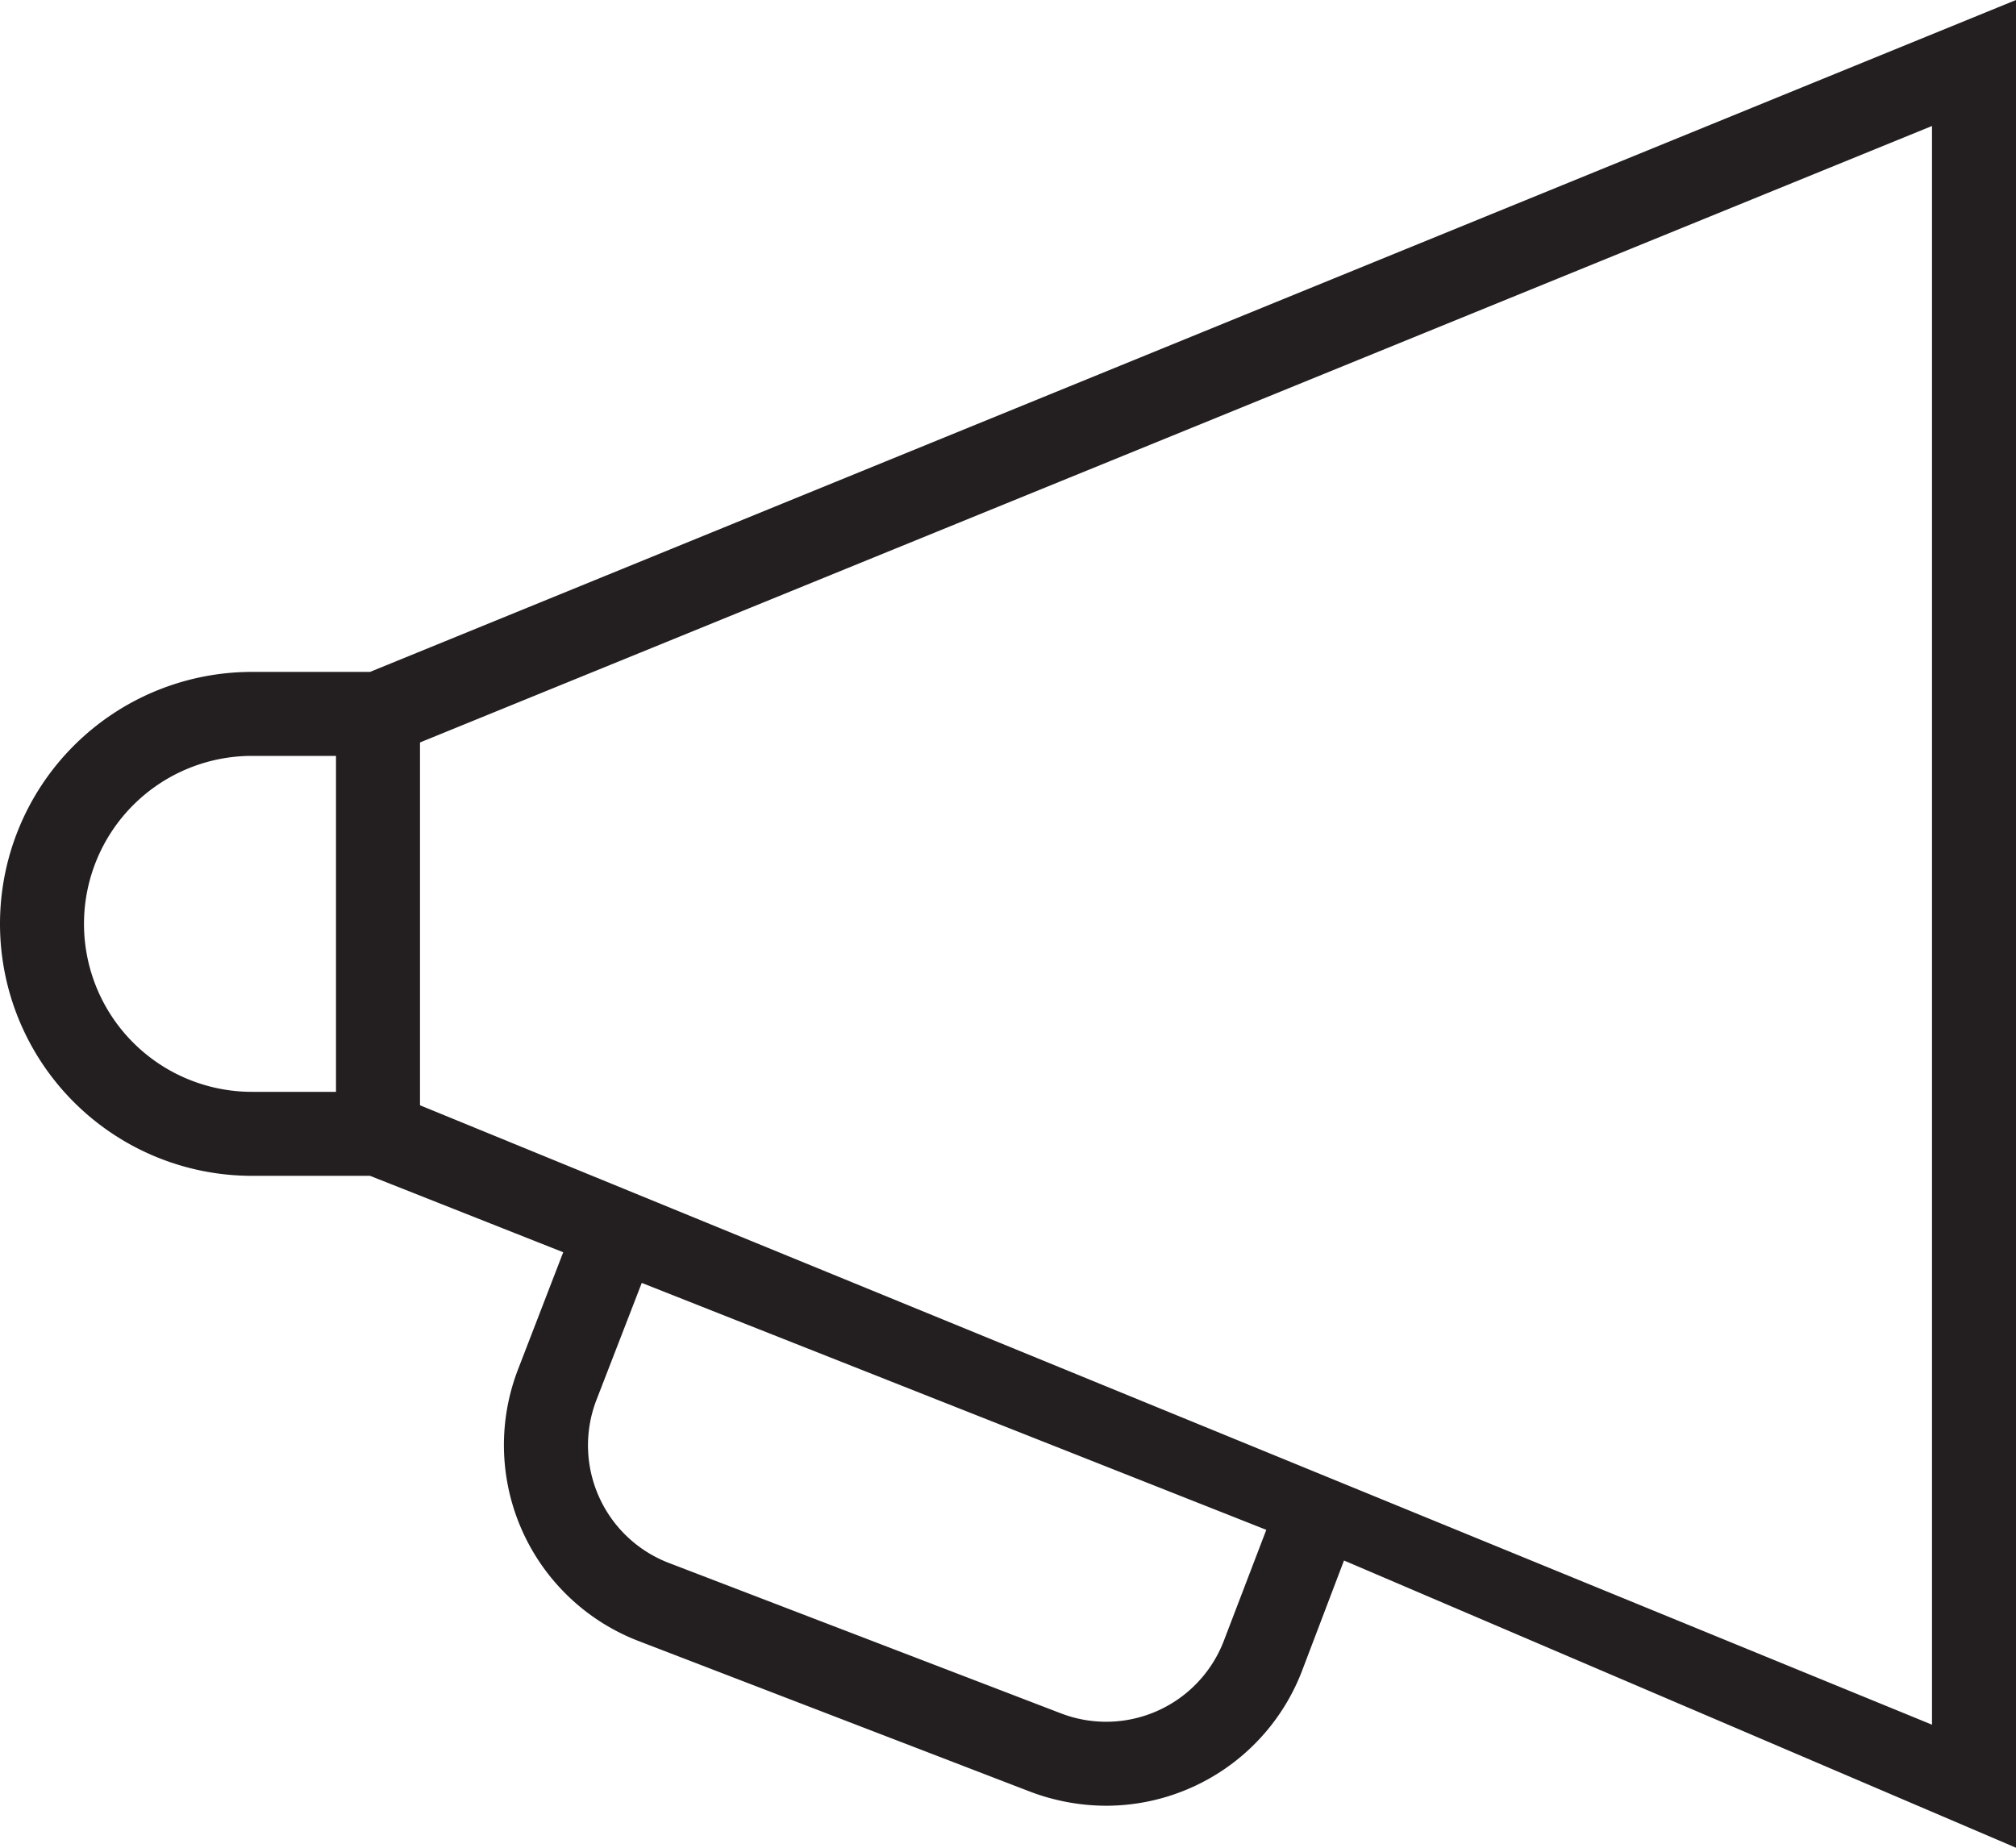 <svg xmlns="http://www.w3.org/2000/svg" viewBox="0 0 48 44"><defs><style>.cls-1{fill:#231f20;}</style></defs><title>Loudspeaker</title><g id="Layer_2" data-name="Layer 2"><g id="Icons"><g id="Communication"><path id="Loudspeaker" class="cls-1" d="M48,0,8.81,16H6A6,6,0,0,0,6,28H8.81l4.6,1.82-1.08,2.8a5,5,0,0,0,2.88,6.46l9.33,3.59a5.14,5.14,0,0,0,1.79.33A5,5,0,0,0,31,39.79l1-2.63L48,44ZM2,22a4,4,0,0,1,4-4H8v8H6A4,4,0,0,1,2,22ZM29.14,39.07a3,3,0,0,1-3.88,1.73l-9.33-3.58a3,3,0,0,1-1.73-3.88l1.08-2.79,14.87,5.88Zm16.86,2L10,26.32V17.68L46,3Z"/></g></g></g></svg>